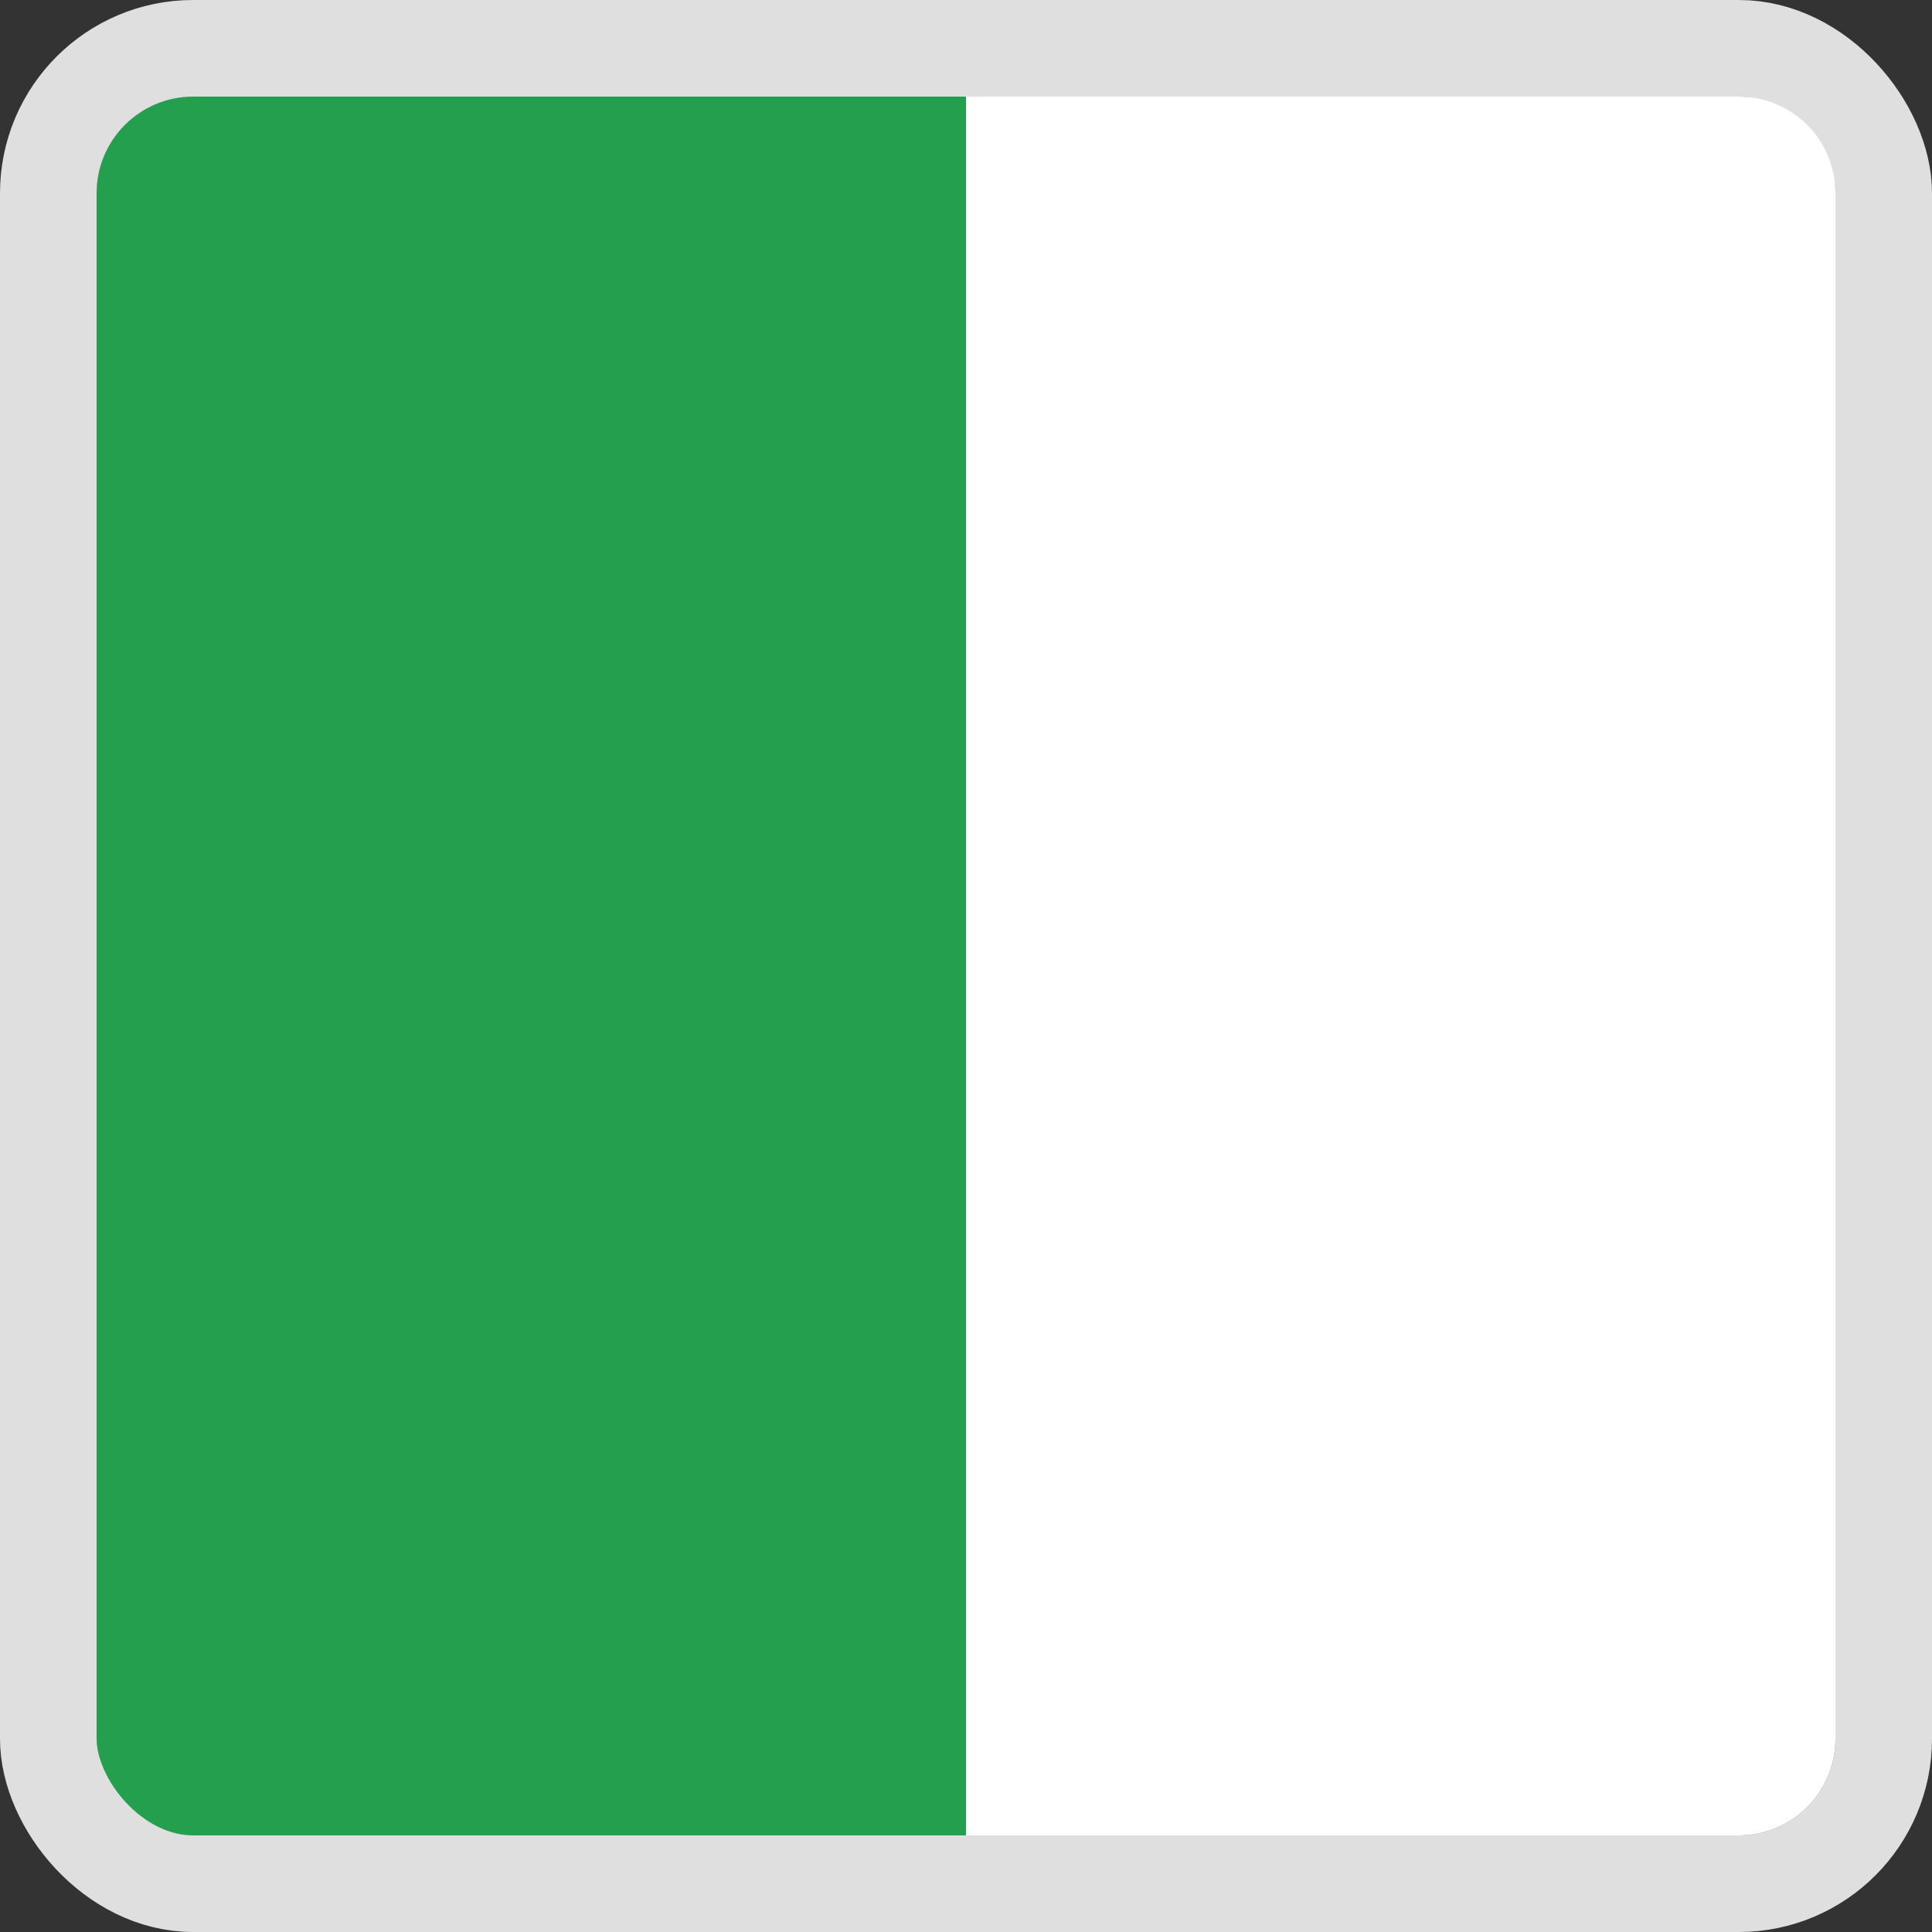 <?xml version="1.0" encoding="UTF-8"?> <svg xmlns="http://www.w3.org/2000/svg" width="20" height="20" viewBox="0 0 20 20" fill="none"><rect x="0" y="0" width="20" height="20" fill="#333333" stroke="none"/><rect x=".5" y=".5" width="19" height="19" rx="1.5" fill="#239F4D" stroke="#DFDFDF"></rect><path d="M10 1h8a1 1 0 011 1v16a1 1 0 01-1 1h-8V1z" fill="#fff"></path></svg> 